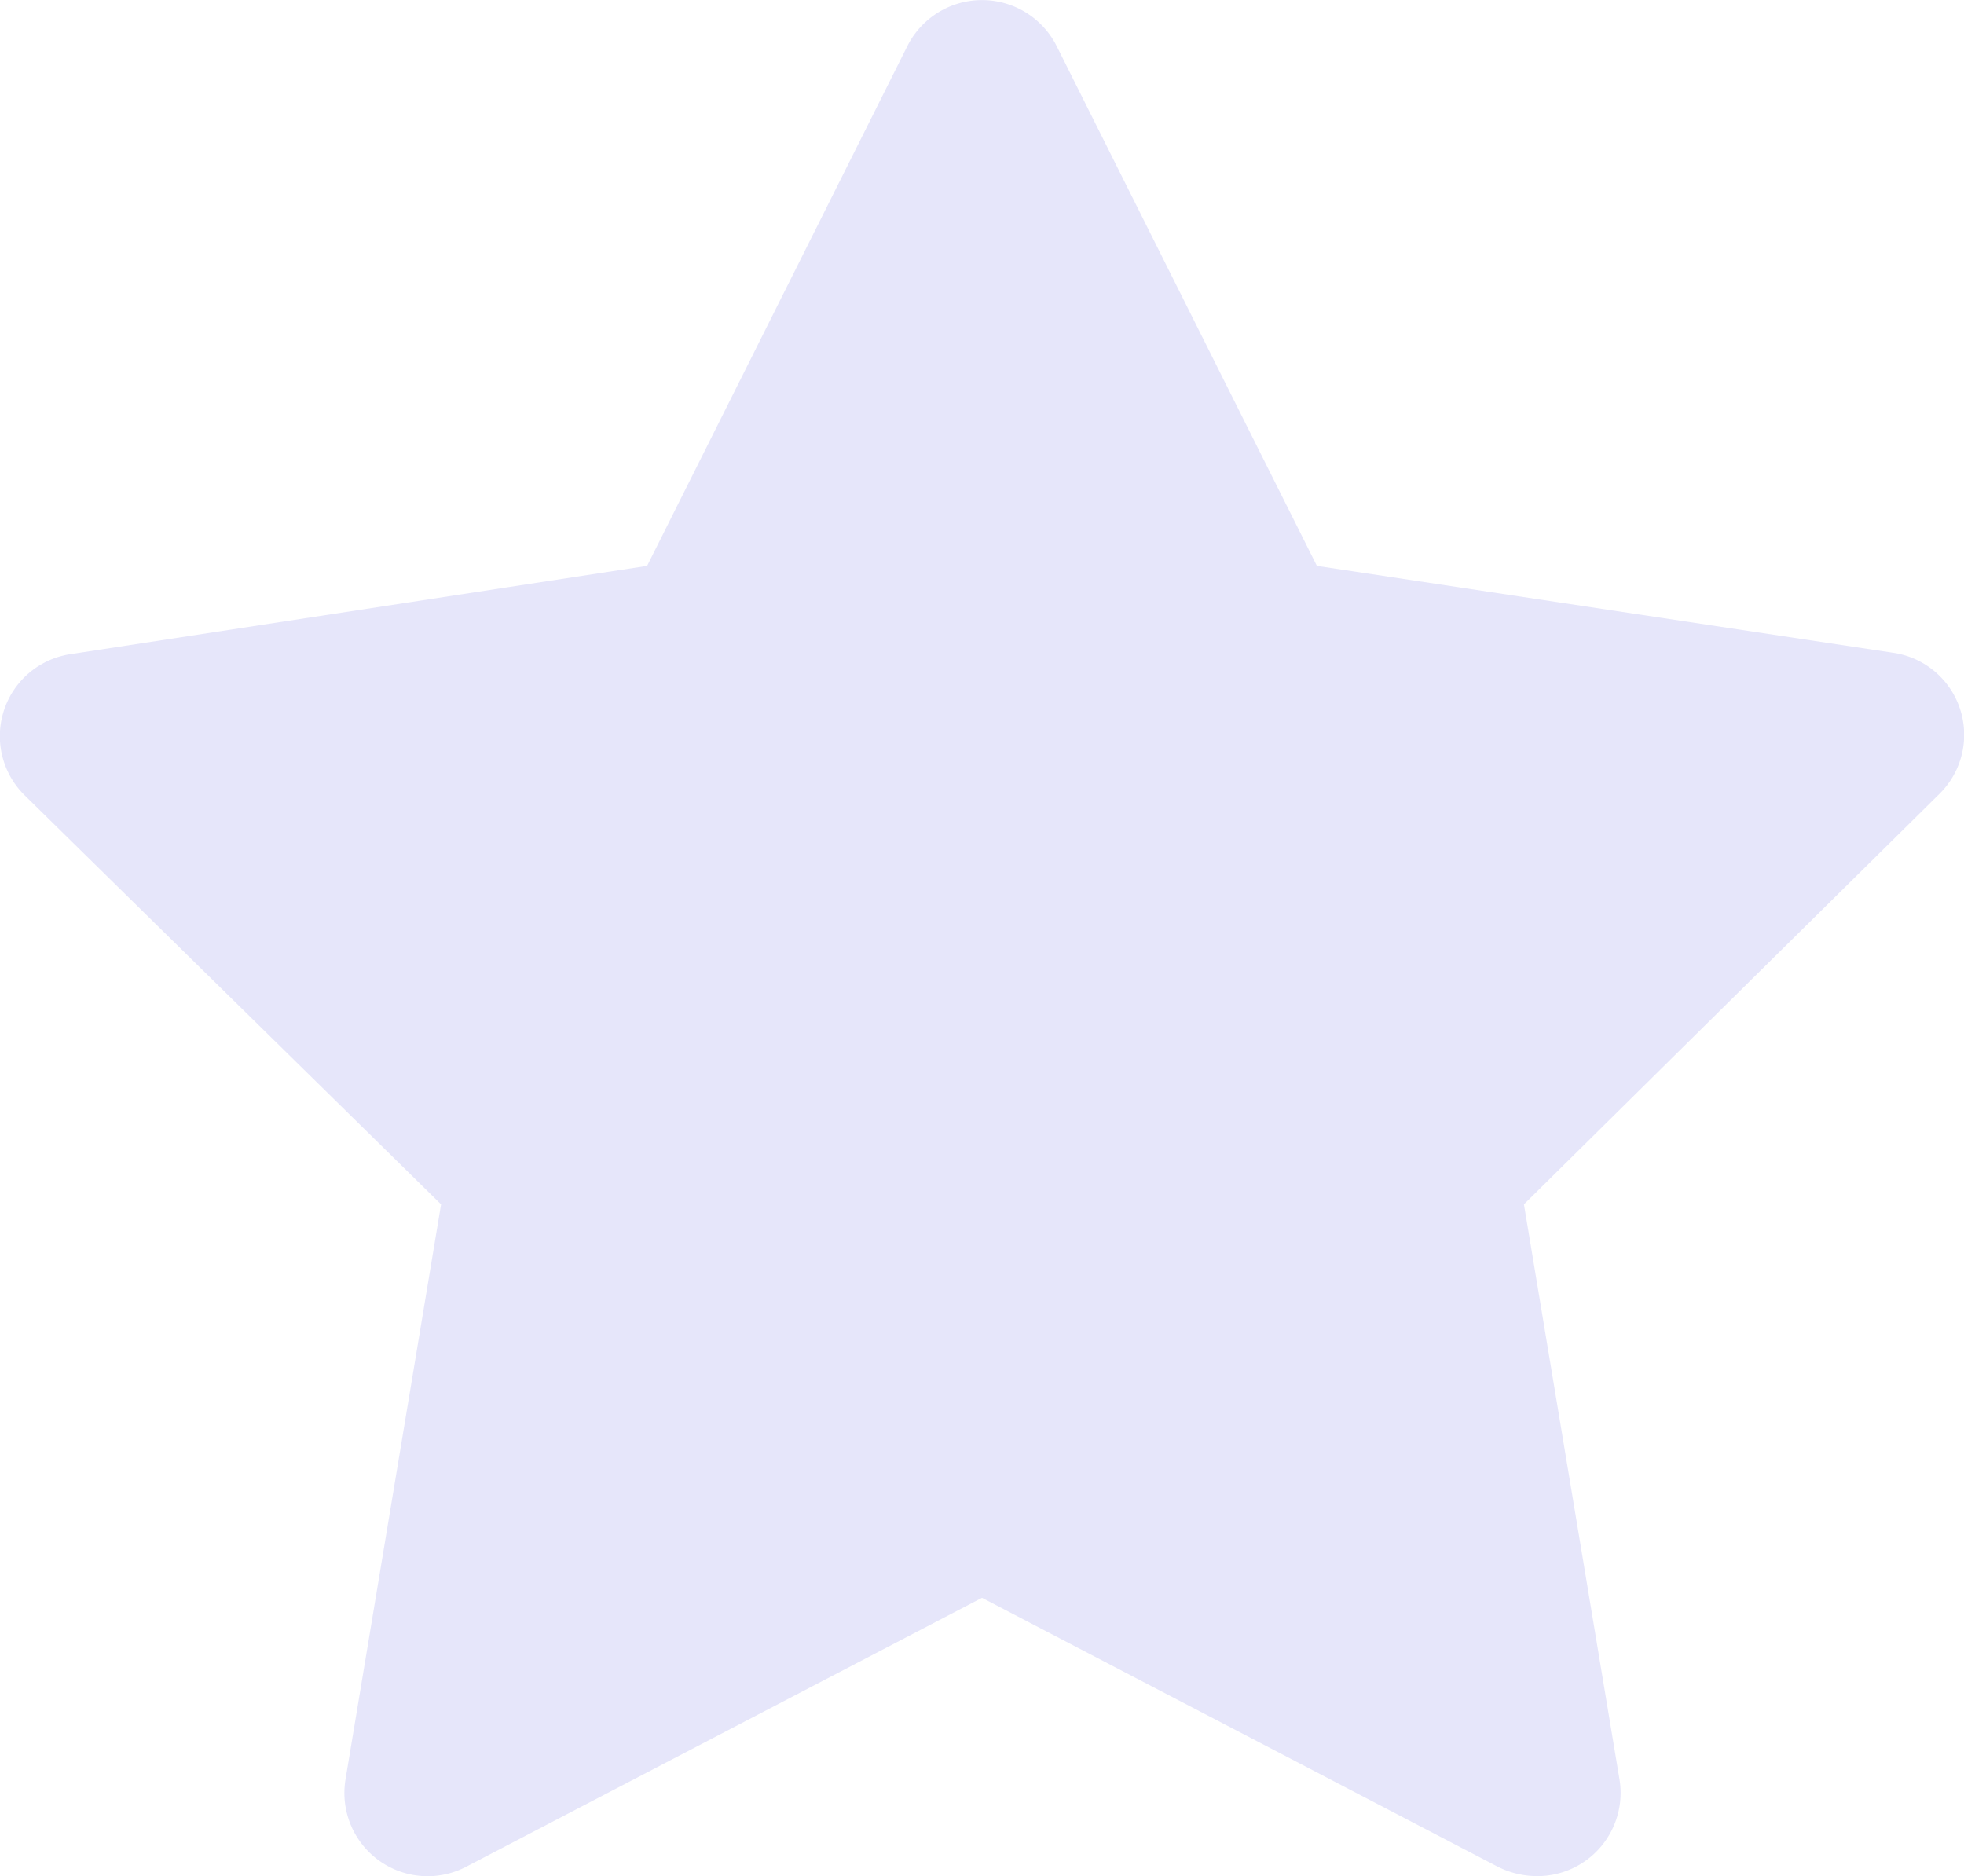 <svg xmlns="http://www.w3.org/2000/svg" viewBox="0 0 59 56.36"><title>star</title><g fill="#E6E6FA" id="Layer_2" data-name="Layer 2"><g id="Layer_1-2" data-name="Layer 1"><g id="star"><path d="M46.19,56.36A2.64,2.64,0,0,1,45,56.08L29.5,48,14,56.08a2.5,2.5,0,0,1-3.62-2.63l2.87-17.27L.75,23.9a2.49,2.49,0,0,1,1.38-4.25L19.44,17,27.26,1.38a2.51,2.51,0,0,1,4.48,0L39.56,17l17.31,2.61a2.49,2.49,0,0,1,1.38,4.25L45.78,36.18l2.87,17.27a2.5,2.5,0,0,1-2.46,2.91Z"/></g></g></g></svg>